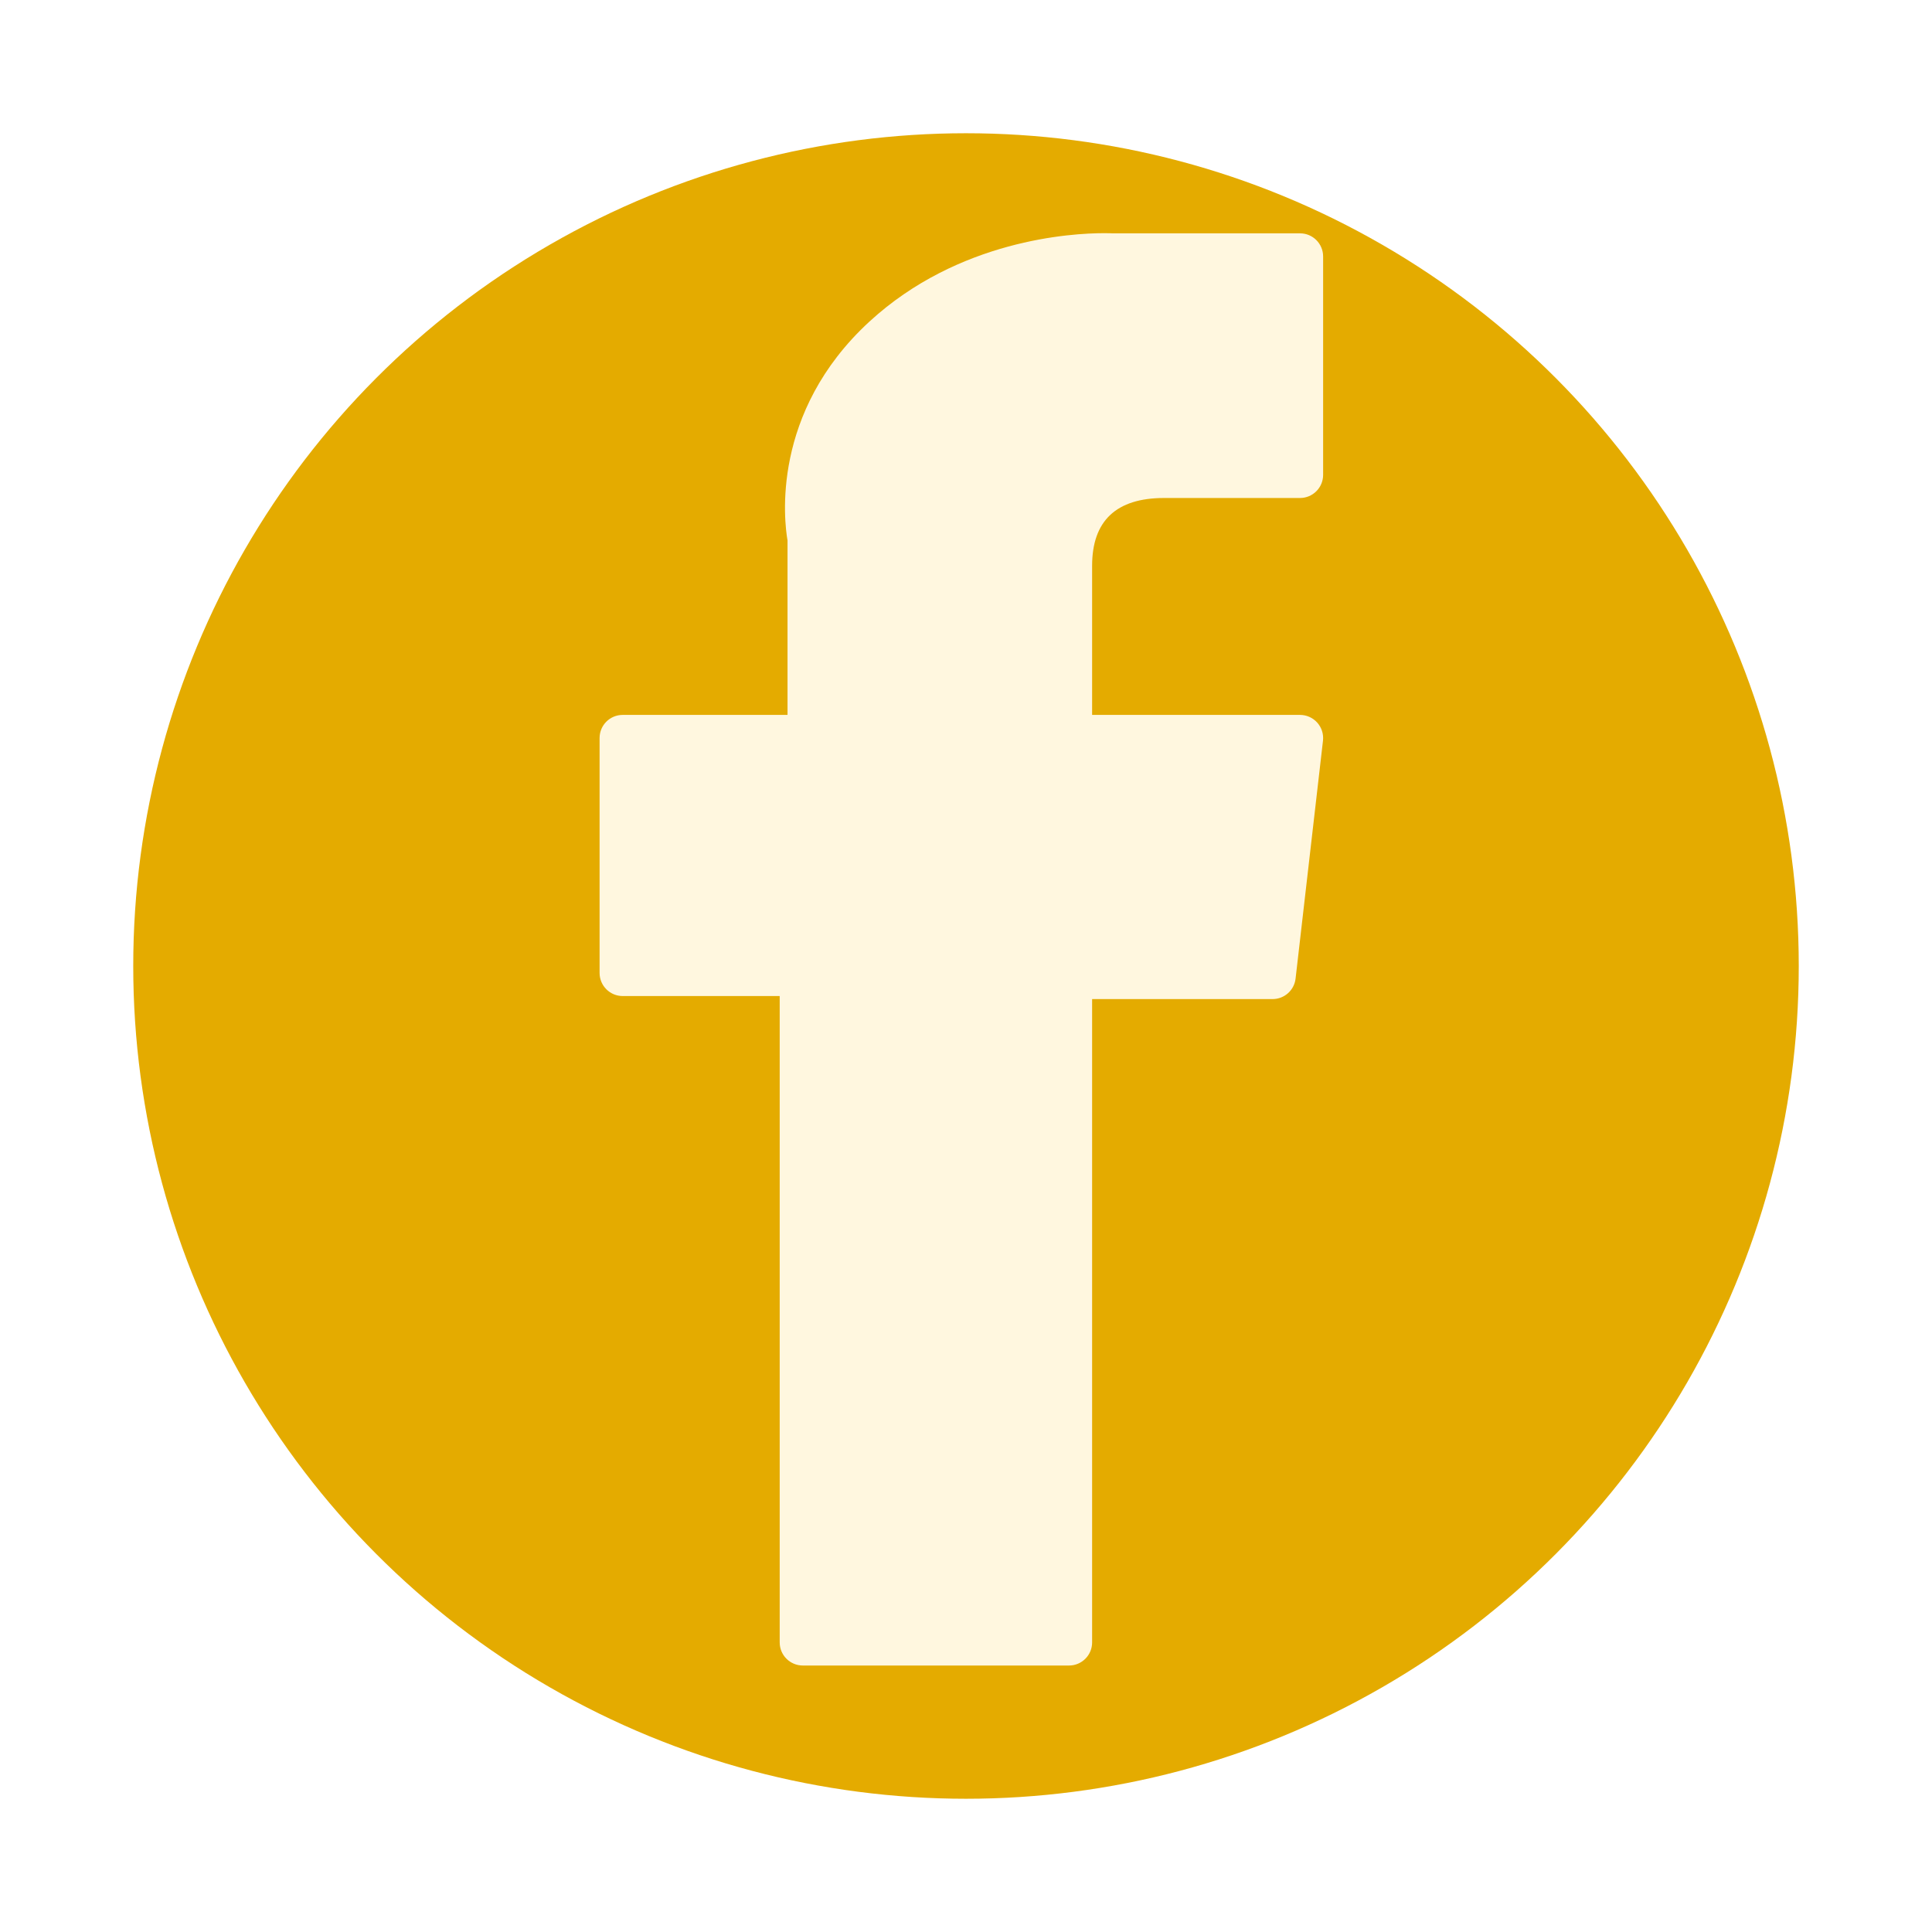 <svg width="58" height="58" viewBox="0 0 58 58" fill="none" xmlns="http://www.w3.org/2000/svg">
<g filter="url(#filter0_d_221_74)">
<circle cx="29" cy="25" r="25" fill="#E4AB00"/>
</g>
<path d="M18.694 29.902H23.407V49.306C23.407 49.69 23.718 50 24.101 50H32.093C32.476 50 32.786 49.69 32.786 49.306V29.993H38.205C38.557 29.993 38.853 29.729 38.894 29.379L39.717 22.235C39.739 22.038 39.677 21.842 39.545 21.694C39.414 21.547 39.225 21.462 39.028 21.462H32.786V16.984C32.786 15.634 33.513 14.95 34.947 14.95C35.151 14.95 39.028 14.95 39.028 14.95C39.411 14.95 39.721 14.639 39.721 14.256V7.699C39.721 7.316 39.411 7.005 39.028 7.005H33.404C33.364 7.003 33.276 7 33.146 7C32.17 7 28.778 7.192 26.099 9.656C23.131 12.388 23.543 15.658 23.642 16.225V21.462H18.694C18.31 21.462 18 21.772 18 22.156V29.208C18 29.591 18.31 29.902 18.694 29.902Z" fill="#FFF7DF"/>
<defs>
<filter id="filter0_d_221_74" x="0" y="0" width="58" height="58" filterUnits="userSpaceOnUse" color-interpolation-filters="sRGB">
<feFlood flood-opacity="0" result="BackgroundImageFix"/>
<feColorMatrix in="SourceAlpha" type="matrix" values="0 0 0 0 0 0 0 0 0 0 0 0 0 0 0 0 0 0 127 0" result="hardAlpha"/>
<feOffset dy="4"/>
<feGaussianBlur stdDeviation="2"/>
<feComposite in2="hardAlpha" operator="out"/>
<feColorMatrix type="matrix" values="0 0 0 0 0 0 0 0 0 0 0 0 0 0 0 0 0 0 0.25 0"/>
<feBlend mode="normal" in2="BackgroundImageFix" result="effect1_dropShadow_221_74"/>
<feBlend mode="normal" in="SourceGraphic" in2="effect1_dropShadow_221_74" result="shape"/>
</filter>
</defs>
</svg>
